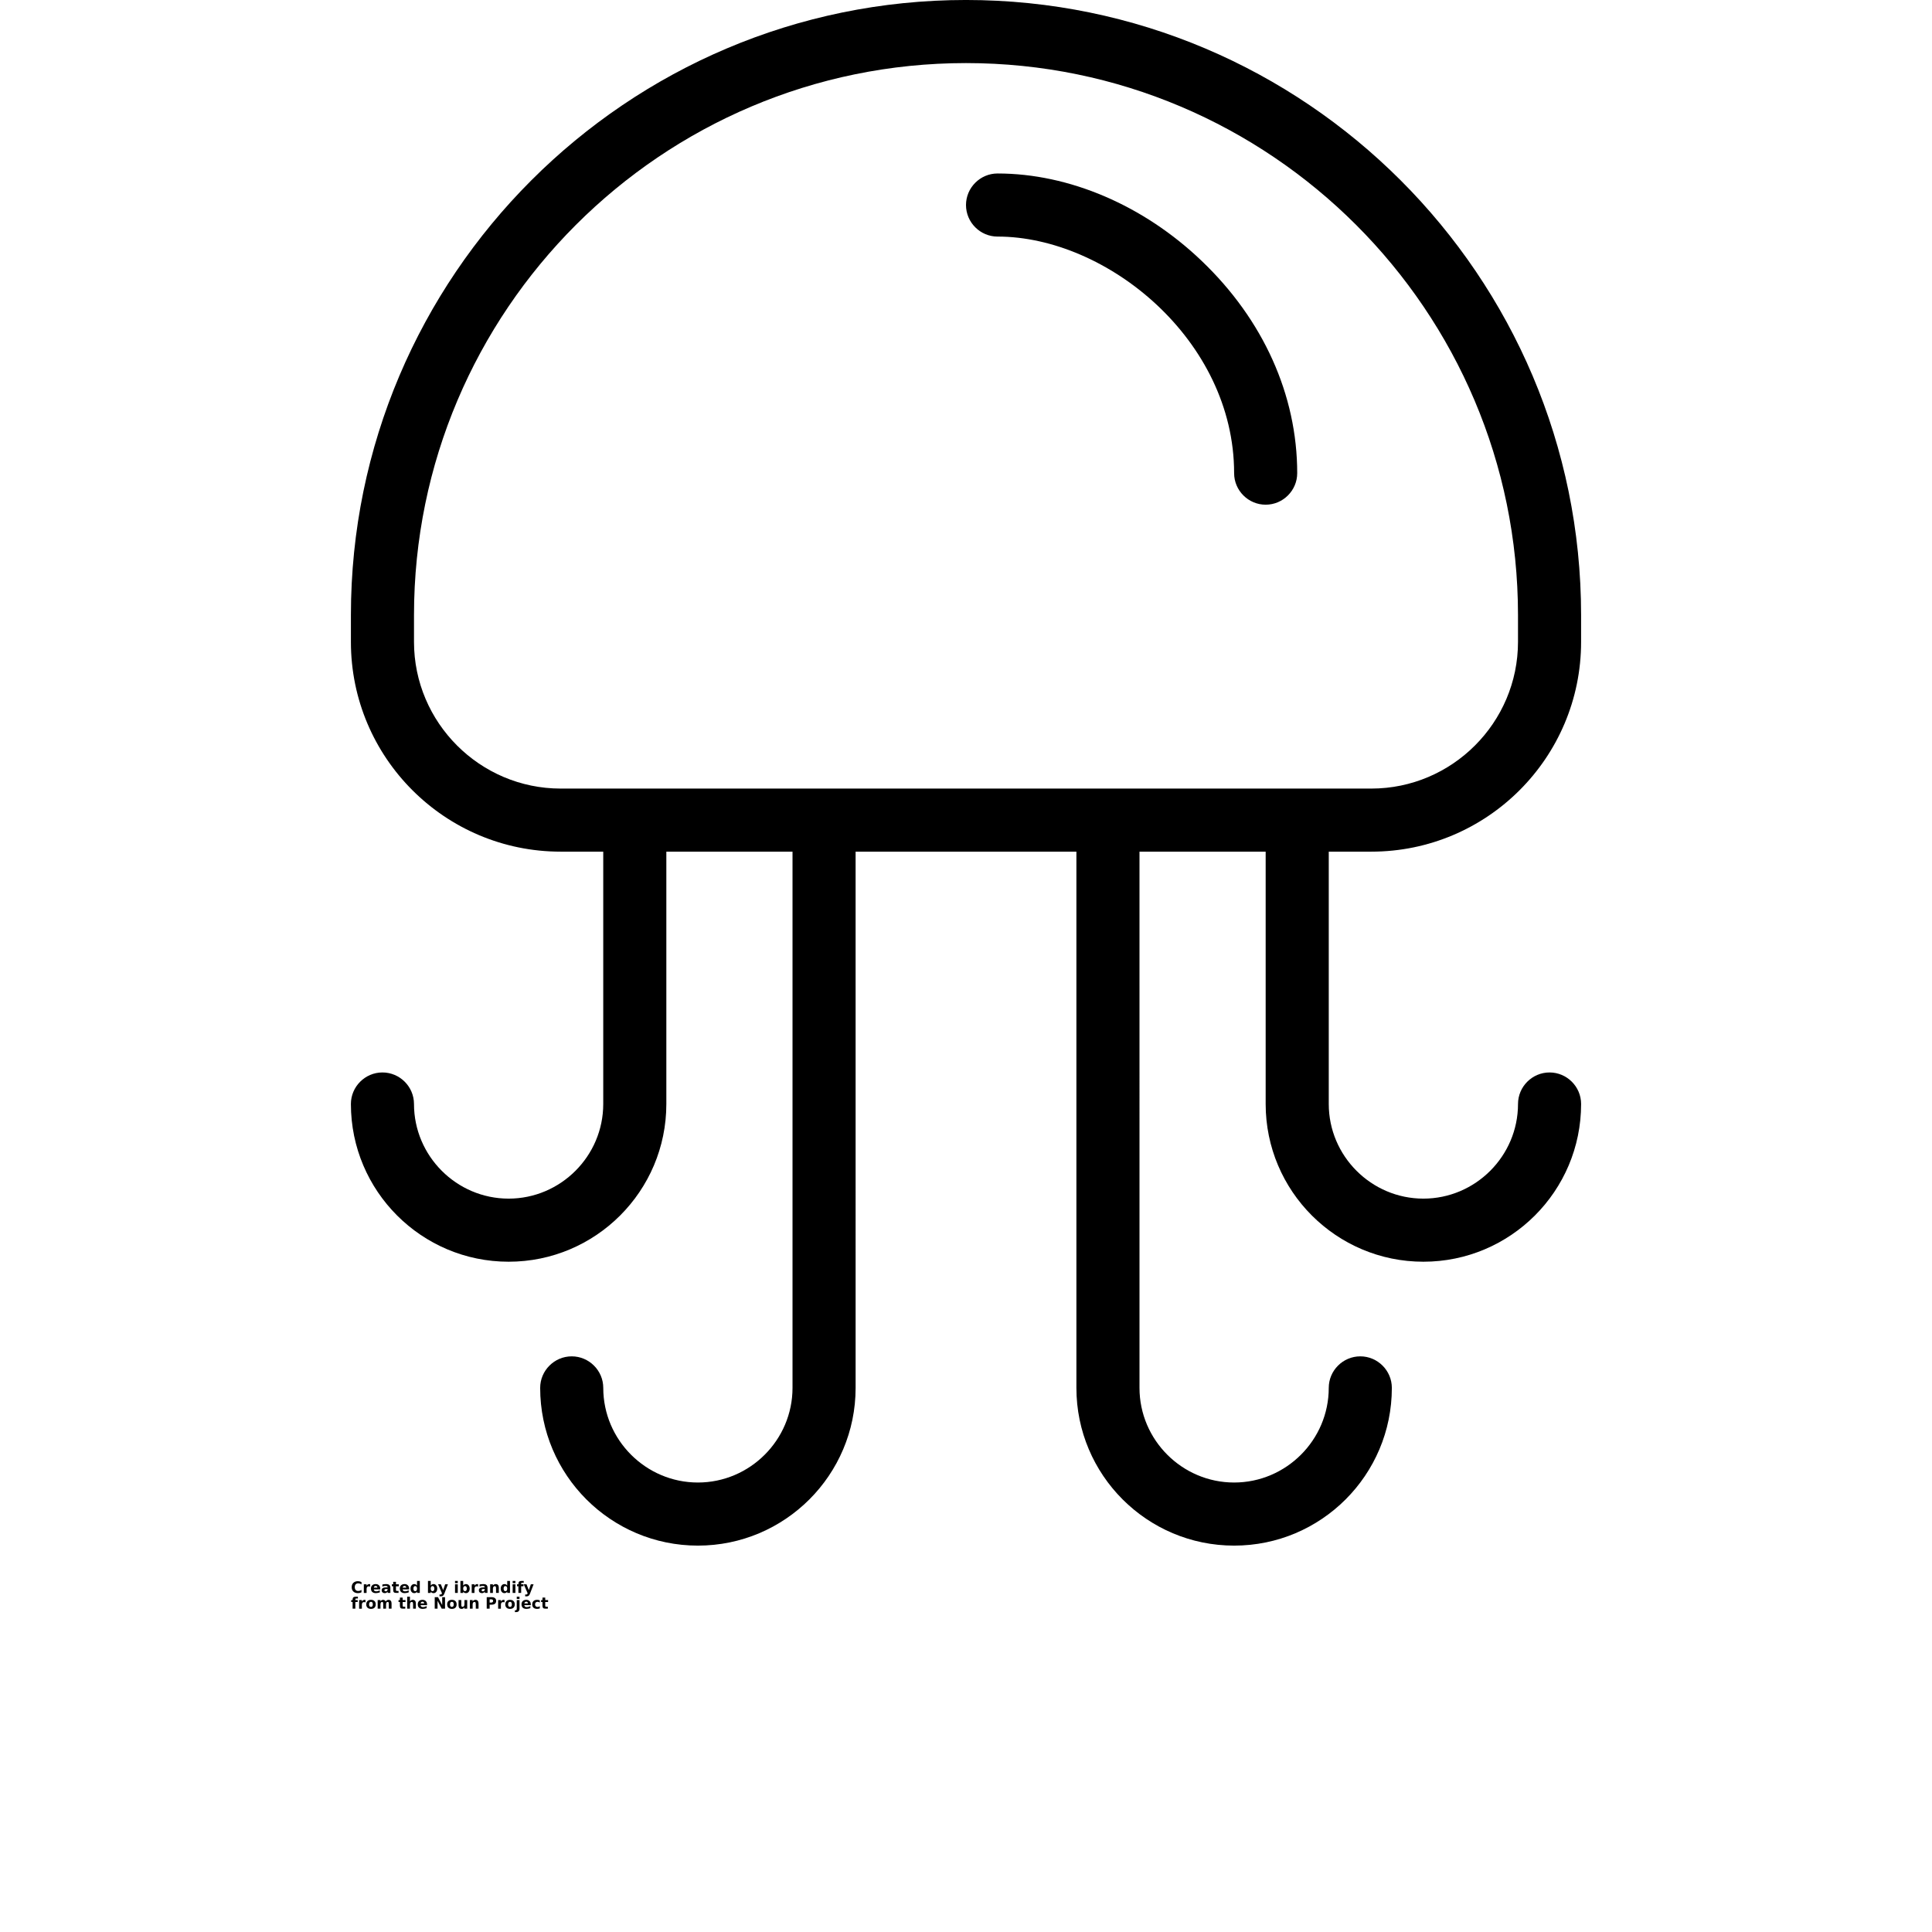 <?xml version="1.0" encoding="UTF-8"?>
<svg width="700pt" height="700pt" version="1.1" viewBox="0 0 700 700" xmlns="http://www.w3.org/2000/svg" xmlns:xlink="http://www.w3.org/1999/xlink">
 <defs>
  <symbol id="s" overflow="visible">
   <path d="m3.828-0.234c-0.199 0.105-0.406 0.184-0.625 0.234-0.211 0.051-0.43 0.078-0.656 0.078-0.699 0-1.25-0.191-1.656-0.578-0.406-0.383-0.609-0.91-0.609-1.578 0-0.664 0.203-1.191 0.609-1.578 0.406-0.395 0.957-0.594 1.656-0.594 0.227 0 0.445 0.027 0.656 0.078 0.219 0.055 0.426 0.133 0.625 0.234v0.859c-0.199-0.133-0.398-0.234-0.594-0.297-0.188-0.062-0.391-0.094-0.609-0.094-0.375 0-0.68 0.125-0.906 0.375-0.219 0.242-0.328 0.578-0.328 1.016 0 0.43 0.109 0.766 0.328 1.016 0.227 0.242 0.531 0.359 0.906 0.359 0.219 0 0.422-0.031 0.609-0.094 0.195-0.062 0.395-0.16 0.594-0.297z"/>
  </symbol>
  <symbol id="b" overflow="visible">
   <path d="m2.797-2.281c-0.086-0.039-0.172-0.066-0.266-0.078-0.086-0.02-0.168-0.031-0.25-0.031-0.262 0-0.461 0.086-0.594 0.25-0.137 0.156-0.203 0.391-0.203 0.703v1.438h-1v-3.125h1v0.516c0.125-0.207 0.27-0.359 0.438-0.453 0.164-0.094 0.363-0.141 0.594-0.141 0.039 0 0.078 0.008 0.109 0.016h0.172z"/>
  </symbol>
  <symbol id="a" overflow="visible">
   <path d="m3.609-1.578v0.297h-2.344c0.02 0.23 0.102 0.406 0.25 0.531 0.145 0.117 0.348 0.172 0.609 0.172 0.207 0 0.422-0.031 0.641-0.094 0.227-0.062 0.457-0.156 0.688-0.281v0.766c-0.242 0.086-0.48 0.148-0.719 0.188-0.23 0.051-0.465 0.078-0.703 0.078-0.562 0-1-0.141-1.312-0.422-0.312-0.289-0.469-0.695-0.469-1.219 0-0.508 0.148-0.91 0.453-1.203 0.312-0.289 0.738-0.438 1.281-0.438 0.488 0 0.879 0.152 1.172 0.453 0.301 0.293 0.453 0.684 0.453 1.172zm-1.031-0.328c0-0.188-0.059-0.336-0.172-0.453-0.105-0.113-0.25-0.172-0.438-0.172s-0.344 0.055-0.469 0.156c-0.117 0.105-0.188 0.262-0.219 0.469z"/>
  </symbol>
  <symbol id="i" overflow="visible">
   <path d="m1.875-1.406c-0.211 0-0.367 0.039-0.469 0.109-0.105 0.074-0.156 0.18-0.156 0.312 0 0.125 0.039 0.227 0.125 0.297 0.094 0.074 0.211 0.109 0.359 0.109 0.188 0 0.344-0.066 0.469-0.203 0.133-0.133 0.203-0.305 0.203-0.516v-0.109zm1.531-0.375v1.781h-1v-0.469c-0.137 0.199-0.289 0.34-0.453 0.422-0.168 0.082-0.371 0.125-0.609 0.125-0.324 0-0.59-0.094-0.797-0.281-0.199-0.188-0.297-0.43-0.297-0.734 0-0.363 0.125-0.629 0.375-0.797 0.25-0.176 0.645-0.266 1.188-0.266h0.594v-0.078c0-0.156-0.062-0.27-0.188-0.344-0.125-0.07-0.324-0.109-0.594-0.109-0.211 0-0.406 0.023-0.594 0.062-0.188 0.043-0.359 0.105-0.516 0.188v-0.766c0.219-0.051 0.43-0.086 0.641-0.109 0.219-0.031 0.438-0.047 0.656-0.047 0.562 0 0.969 0.117 1.219 0.344 0.25 0.219 0.375 0.578 0.375 1.078z"/>
  </symbol>
  <symbol id="c" overflow="visible">
   <path d="m1.578-4.016v0.891h1.031v0.719h-1.031v1.312c0 0.148 0.023 0.246 0.078 0.297 0.062 0.055 0.176 0.078 0.344 0.078h0.516v0.719h-0.859c-0.398 0-0.68-0.082-0.844-0.25-0.156-0.164-0.234-0.445-0.234-0.844v-1.312h-0.5v-0.719h0.5v-0.891z"/>
  </symbol>
  <symbol id="h" overflow="visible">
   <path d="m2.609-2.672v-1.672h1v4.344h-1v-0.453c-0.137 0.188-0.289 0.324-0.453 0.406-0.168 0.082-0.359 0.125-0.578 0.125-0.387 0-0.703-0.148-0.953-0.453-0.25-0.312-0.375-0.707-0.375-1.188 0-0.477 0.125-0.867 0.375-1.172 0.25-0.312 0.566-0.469 0.953-0.469 0.219 0 0.41 0.047 0.578 0.141 0.164 0.086 0.316 0.215 0.453 0.391zm-0.656 2.031c0.207 0 0.367-0.078 0.484-0.234 0.113-0.156 0.172-0.383 0.172-0.688 0-0.289-0.059-0.516-0.172-0.672-0.117-0.164-0.277-0.25-0.484-0.25-0.219 0-0.387 0.086-0.5 0.25-0.105 0.156-0.156 0.383-0.156 0.672 0 0.305 0.051 0.531 0.156 0.688 0.113 0.156 0.281 0.234 0.5 0.234z"/>
  </symbol>
  <symbol id="g" overflow="visible">
   <path d="m2.141-0.641c0.219 0 0.379-0.078 0.484-0.234 0.113-0.156 0.172-0.383 0.172-0.688 0-0.289-0.059-0.516-0.172-0.672-0.105-0.164-0.266-0.25-0.484-0.25-0.211 0-0.371 0.086-0.484 0.25-0.117 0.156-0.172 0.383-0.172 0.672 0 0.305 0.055 0.531 0.172 0.688 0.113 0.156 0.273 0.234 0.484 0.234zm-0.656-2.031c0.133-0.176 0.285-0.305 0.453-0.391 0.164-0.094 0.359-0.141 0.578-0.141 0.383 0 0.703 0.156 0.953 0.469 0.25 0.305 0.375 0.695 0.375 1.172 0 0.48-0.125 0.875-0.375 1.188-0.25 0.305-0.57 0.453-0.953 0.453-0.219 0-0.414-0.043-0.578-0.125-0.168-0.082-0.32-0.219-0.453-0.406v0.453h-1v-4.344h1z"/>
  </symbol>
  <symbol id="f" overflow="visible">
   <path d="m0.062-3.125h1l0.844 2.125 0.719-2.125h1l-1.312 3.422c-0.137 0.344-0.293 0.582-0.469 0.719-0.18 0.145-0.406 0.219-0.688 0.219h-0.578v-0.656h0.312c0.164 0 0.285-0.027 0.359-0.078 0.082-0.055 0.145-0.152 0.188-0.297l0.031-0.078z"/>
  </symbol>
  <symbol id="e" overflow="visible">
   <path d="m0.484-3.125h1v3.125h-1zm0-1.219h1v0.812h-1z"/>
  </symbol>
  <symbol id="k" overflow="visible">
   <path d="m3.625-1.906v1.906h-1v-1.453c0-0.27-0.012-0.457-0.031-0.562-0.012-0.102-0.031-0.18-0.062-0.234-0.031-0.062-0.086-0.109-0.156-0.141-0.062-0.039-0.137-0.062-0.219-0.062-0.211 0-0.375 0.086-0.5 0.25-0.117 0.156-0.172 0.383-0.172 0.672v1.531h-1v-3.125h1v0.453c0.145-0.176 0.301-0.305 0.469-0.391 0.176-0.094 0.363-0.141 0.562-0.141 0.363 0 0.641 0.117 0.828 0.344 0.188 0.219 0.281 0.539 0.281 0.953z"/>
  </symbol>
  <symbol id="j" overflow="visible">
   <path d="m2.531-4.344v0.656h-0.547c-0.148 0-0.246 0.027-0.297 0.078-0.055 0.055-0.078 0.141-0.078 0.266v0.219h0.844v0.719h-0.844v2.406h-1v-2.406h-0.5v-0.719h0.5v-0.219c0-0.344 0.094-0.594 0.281-0.75 0.188-0.164 0.477-0.25 0.875-0.25z"/>
  </symbol>
  <symbol id="d" overflow="visible">
   <path d="m1.969-2.484c-0.219 0-0.391 0.078-0.516 0.234-0.117 0.156-0.172 0.387-0.172 0.688 0 0.305 0.055 0.531 0.172 0.688 0.125 0.156 0.297 0.234 0.516 0.234s0.383-0.078 0.5-0.234c0.113-0.156 0.172-0.383 0.172-0.688 0-0.301-0.059-0.531-0.172-0.688-0.117-0.156-0.281-0.234-0.5-0.234zm0-0.719c0.539 0 0.961 0.148 1.266 0.438 0.301 0.293 0.453 0.695 0.453 1.203 0 0.512-0.152 0.914-0.453 1.203-0.305 0.293-0.727 0.438-1.266 0.438-0.543 0-0.965-0.145-1.266-0.438-0.305-0.289-0.453-0.691-0.453-1.203 0-0.508 0.148-0.91 0.453-1.203 0.301-0.289 0.723-0.438 1.266-0.438z"/>
  </symbol>
  <symbol id="r" overflow="visible">
   <path d="m3.375-2.609c0.125-0.195 0.273-0.344 0.453-0.438 0.176-0.102 0.367-0.156 0.578-0.156 0.352 0 0.625 0.117 0.812 0.344 0.188 0.219 0.281 0.539 0.281 0.953v1.906h-1v-1.625-0.078-0.109c0-0.227-0.031-0.391-0.094-0.484-0.062-0.102-0.168-0.156-0.312-0.156-0.188 0-0.336 0.078-0.438 0.234-0.105 0.156-0.156 0.387-0.156 0.688v1.531h-1.016v-1.625c0-0.352-0.031-0.578-0.094-0.672-0.055-0.102-0.156-0.156-0.312-0.156-0.188 0-0.336 0.078-0.438 0.234-0.105 0.156-0.156 0.387-0.156 0.688v1.531h-1.016v-3.125h1.016v0.453c0.125-0.176 0.266-0.305 0.422-0.391 0.156-0.094 0.328-0.141 0.516-0.141 0.219 0 0.41 0.055 0.578 0.156 0.164 0.105 0.289 0.25 0.375 0.438z"/>
  </symbol>
  <symbol id="q" overflow="visible">
   <path d="m3.625-1.906v1.906h-1v-1.453c0-0.27-0.012-0.457-0.031-0.562-0.012-0.102-0.031-0.18-0.062-0.234-0.031-0.062-0.086-0.109-0.156-0.141-0.062-0.039-0.137-0.062-0.219-0.062-0.211 0-0.375 0.086-0.5 0.25-0.117 0.156-0.172 0.383-0.172 0.672v1.531h-1v-4.344h1v1.672c0.145-0.176 0.301-0.305 0.469-0.391 0.176-0.094 0.363-0.141 0.562-0.141 0.363 0 0.641 0.117 0.828 0.344 0.188 0.219 0.281 0.539 0.281 0.953z"/>
  </symbol>
  <symbol id="p" overflow="visible">
   <path d="m0.531-4.172h1.188l1.516 2.859v-2.859h1.031v4.172h-1.203l-1.516-2.859v2.859h-1.016z"/>
  </symbol>
  <symbol id="o" overflow="visible">
   <path d="m0.453-1.219v-1.906h1v0.312 0.641 0.5c0 0.262 0.004 0.449 0.016 0.562 0.008 0.105 0.031 0.184 0.062 0.234 0.039 0.062 0.094 0.117 0.156 0.156 0.07 0.031 0.148 0.047 0.234 0.047 0.207 0 0.367-0.078 0.484-0.234 0.125-0.164 0.188-0.391 0.188-0.672v-1.547h1v3.125h-1v-0.453c-0.156 0.188-0.32 0.324-0.484 0.406-0.168 0.082-0.352 0.125-0.547 0.125-0.367 0-0.641-0.109-0.828-0.328s-0.281-0.539-0.281-0.969z"/>
  </symbol>
  <symbol id="n" overflow="visible">
   <path d="m0.531-4.172h1.781c0.531 0 0.938 0.121 1.219 0.359 0.281 0.23 0.422 0.562 0.422 1s-0.141 0.777-0.422 1.016c-0.281 0.23-0.688 0.344-1.219 0.344h-0.719v1.453h-1.062zm1.062 0.781v1.172h0.594c0.207 0 0.367-0.051 0.484-0.156 0.113-0.102 0.172-0.25 0.172-0.438s-0.059-0.328-0.172-0.422c-0.117-0.102-0.277-0.156-0.484-0.156z"/>
  </symbol>
  <symbol id="m" overflow="visible">
   <path d="m0.484-3.125h1v3.062c0 0.426-0.105 0.75-0.312 0.969-0.199 0.219-0.492 0.328-0.875 0.328h-0.484v-0.656h0.172c0.188 0 0.316-0.043 0.391-0.125 0.07-0.086 0.109-0.258 0.109-0.516zm0-1.219h1v0.812h-1z"/>
  </symbol>
  <symbol id="l" overflow="visible">
   <path d="m3-3.031v0.812c-0.137-0.094-0.273-0.16-0.406-0.203-0.137-0.039-0.277-0.062-0.422-0.062-0.281 0-0.5 0.086-0.656 0.25-0.156 0.156-0.234 0.383-0.234 0.672 0 0.293 0.078 0.523 0.234 0.688 0.156 0.156 0.375 0.234 0.656 0.234 0.156 0 0.301-0.02 0.438-0.062 0.145-0.051 0.273-0.117 0.391-0.203v0.812c-0.156 0.062-0.312 0.102-0.469 0.125-0.156 0.031-0.32 0.047-0.484 0.047-0.562 0-1.008-0.141-1.328-0.422-0.312-0.289-0.469-0.695-0.469-1.219 0-0.508 0.156-0.91 0.469-1.203 0.32-0.289 0.766-0.438 1.328-0.438 0.164 0 0.328 0.016 0.484 0.047s0.312 0.074 0.469 0.125z"/>
  </symbol>
 </defs>
 <g>
  <path d="m496.86 308.57c41.941 0 76-34.059 76-76v-9.715c0-122.86-100-222.86-222.86-222.86s-222.86 100-222.86 222.86v9.715c0 41.941 34.059 76 76 76h15.426v91.43c0 18.855-15.43 34.285-34.285 34.285-18.855 0-34.285-15.43-34.285-34.285 0-6.285-5.144-11.43-11.43-11.43-6.285 0-11.43 5.144-11.43 11.43 0 31.543 25.602 57.145 57.145 57.145 31.543 0 57.145-25.602 57.145-57.145v-91.43h45.715v194.29c0 18.855-15.43 34.285-34.285 34.285s-34.285-15.43-34.285-34.285c0-6.285-5.144-11.43-11.43-11.43-6.285 0-11.43 5.144-11.43 11.43 0 31.543 25.602 57.145 57.145 57.145s57.145-25.602 57.145-57.145l-0.004-194.29h80v194.29c0 31.543 25.602 57.145 57.145 57.145s57.145-25.602 57.145-57.145c0-6.285-5.144-11.43-11.43-11.43s-11.43 5.144-11.43 11.43c0 18.855-15.43 34.285-34.285 34.285s-34.285-15.43-34.285-34.285l-0.004-194.29h45.715v91.43c0 31.543 25.602 57.145 57.145 57.145 31.543 0 57.145-25.602 57.145-57.145 0-6.285-5.144-11.43-11.43-11.43-6.285 0-11.43 5.144-11.43 11.43 0 18.855-15.43 34.285-34.285 34.285-18.855 0-34.285-15.43-34.285-34.285v-91.43zm-346.86-76v-9.715c0-110.29 89.715-200 200-200s200 89.715 200 200v9.715c0 29.258-23.887 53.145-53.145 53.145h-293.71c-29.258 0-53.145-23.887-53.145-53.145z"/>
  <path d="m361.43 85.715c39.656 0 85.715 37.484 85.715 85.715 0 6.285 5.144 11.43 11.43 11.43 6.285 0 11.43-5.144 11.43-11.43 0-28.344-12.344-55.656-34.629-76.914-21.031-20.117-48.004-31.66-73.945-31.66-6.285 0-11.43 5.144-11.43 11.43s5.144 11.43 11.43 11.43z"/>
  <use x="127.145" y="577.145" xlink:href="#s"/>
  <use x="131.336" y="577.145" xlink:href="#b"/>
  <use x="134.156" y="577.145" xlink:href="#a"/>
  <use x="138.031" y="577.145" xlink:href="#i"/>
  <use x="141.887" y="577.145" xlink:href="#c"/>
  <use x="144.617" y="577.145" xlink:href="#a"/>
  <use x="148.492" y="577.145" xlink:href="#h"/>
  <use x="154.574" y="577.145" xlink:href="#g"/>
  <use x="158.664" y="577.145" xlink:href="#f"/>
  <use x="164.379" y="577.145" xlink:href="#e"/>
  <use x="166.336" y="577.145" xlink:href="#g"/>
  <use x="170.426" y="577.145" xlink:href="#b"/>
  <use x="173.246" y="577.145" xlink:href="#i"/>
  <use x="177.102" y="577.145" xlink:href="#k"/>
  <use x="181.168" y="577.145" xlink:href="#h"/>
  <use x="185.258" y="577.145" xlink:href="#e"/>
  <use x="187.219" y="577.145" xlink:href="#j"/>
  <use x="189.703" y="577.145" xlink:href="#f"/>
  <use x="127.145" y="582.855" xlink:href="#j"/>
  <use x="129.629" y="582.855" xlink:href="#b"/>
  <use x="132.445" y="582.855" xlink:href="#d"/>
  <use x="136.371" y="582.855" xlink:href="#r"/>
  <use x="144.316" y="582.855" xlink:href="#c"/>
  <use x="147.047" y="582.855" xlink:href="#q"/>
  <use x="151.117" y="582.855" xlink:href="#a"/>
  <use x="156.98" y="582.855" xlink:href="#p"/>
  <use x="161.762" y="582.855" xlink:href="#d"/>
  <use x="165.688" y="582.855" xlink:href="#o"/>
  <use x="169.758" y="582.855" xlink:href="#k"/>
  <use x="175.816" y="582.855" xlink:href="#n"/>
  <use x="180.004" y="582.855" xlink:href="#b"/>
  <use x="182.82" y="582.855" xlink:href="#d"/>
  <use x="186.746" y="582.855" xlink:href="#m"/>
  <use x="188.707" y="582.855" xlink:href="#a"/>
  <use x="192.582" y="582.855" xlink:href="#l"/>
  <use x="195.969" y="582.855" xlink:href="#c"/>
 </g>
</svg>
